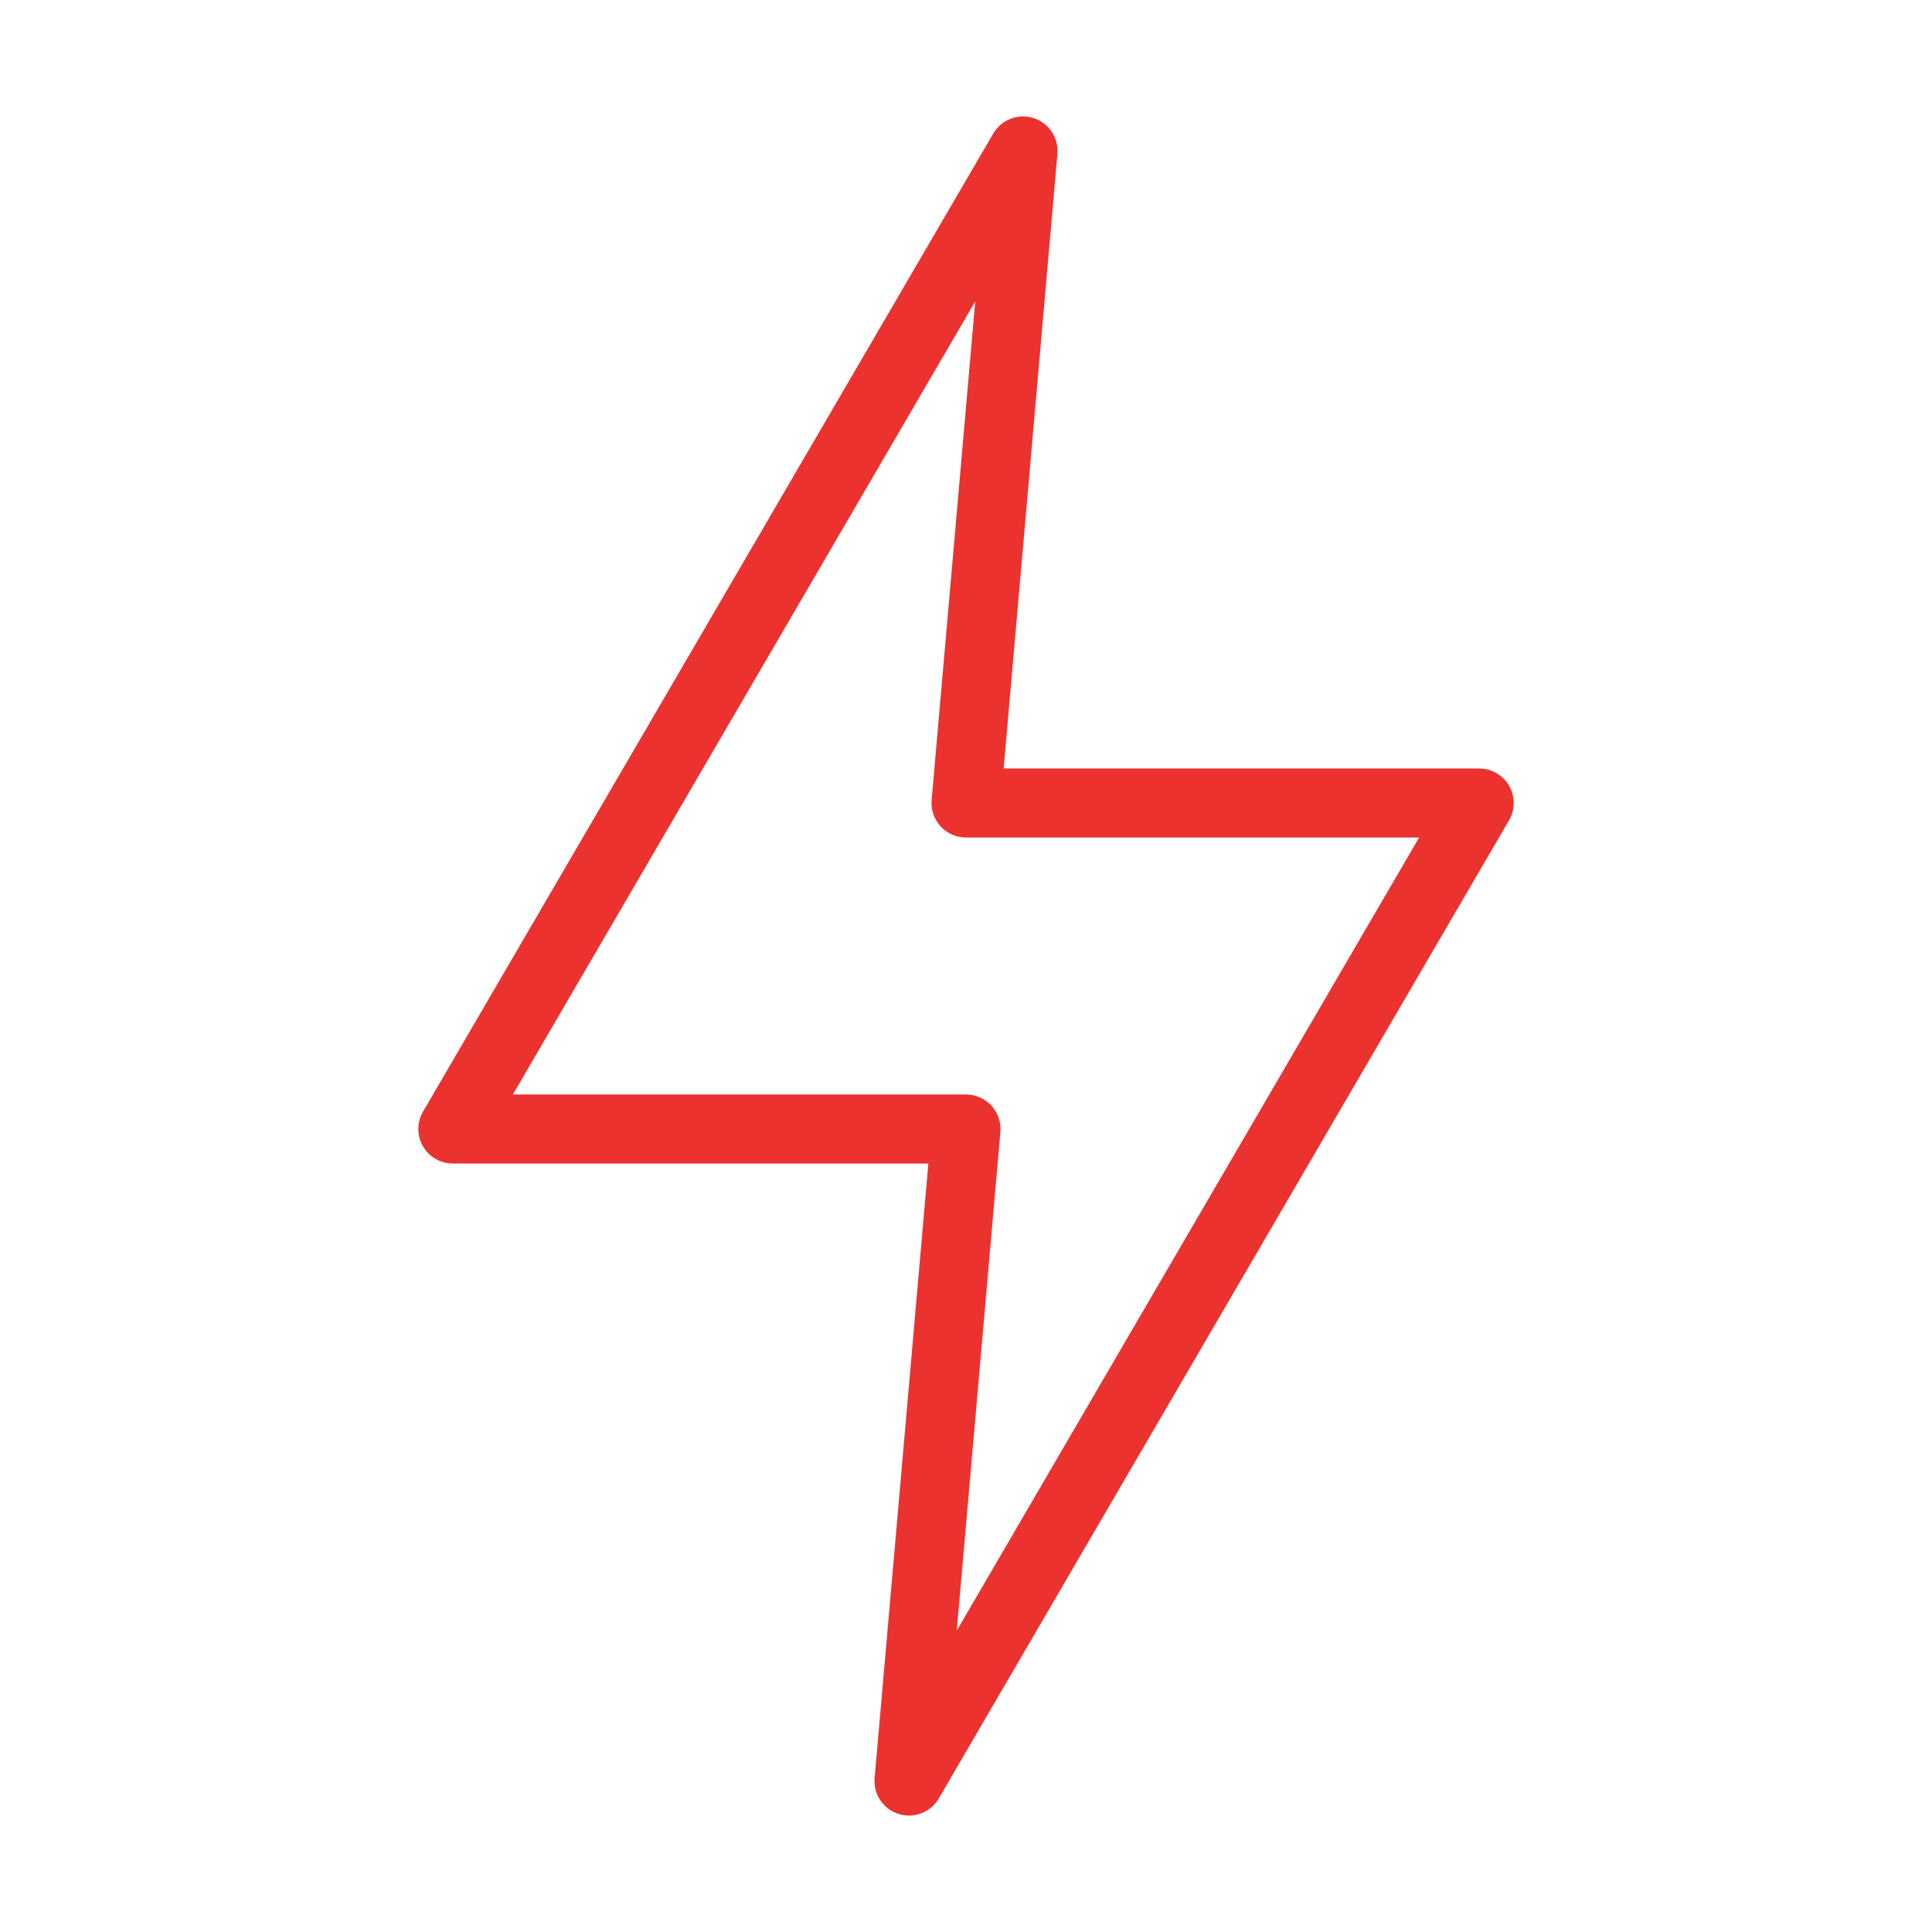 <svg width="56" height="56" viewBox="0 0 56 56" fill="none" xmlns="http://www.w3.org/2000/svg">
<path d="M29.653 4.375L13.125 32.725H28L26.347 51.625L42.875 23.275H28L29.653 4.375Z" stroke="#EB322F" stroke-width="2" stroke-linecap="round" stroke-linejoin="round"/>
</svg>
